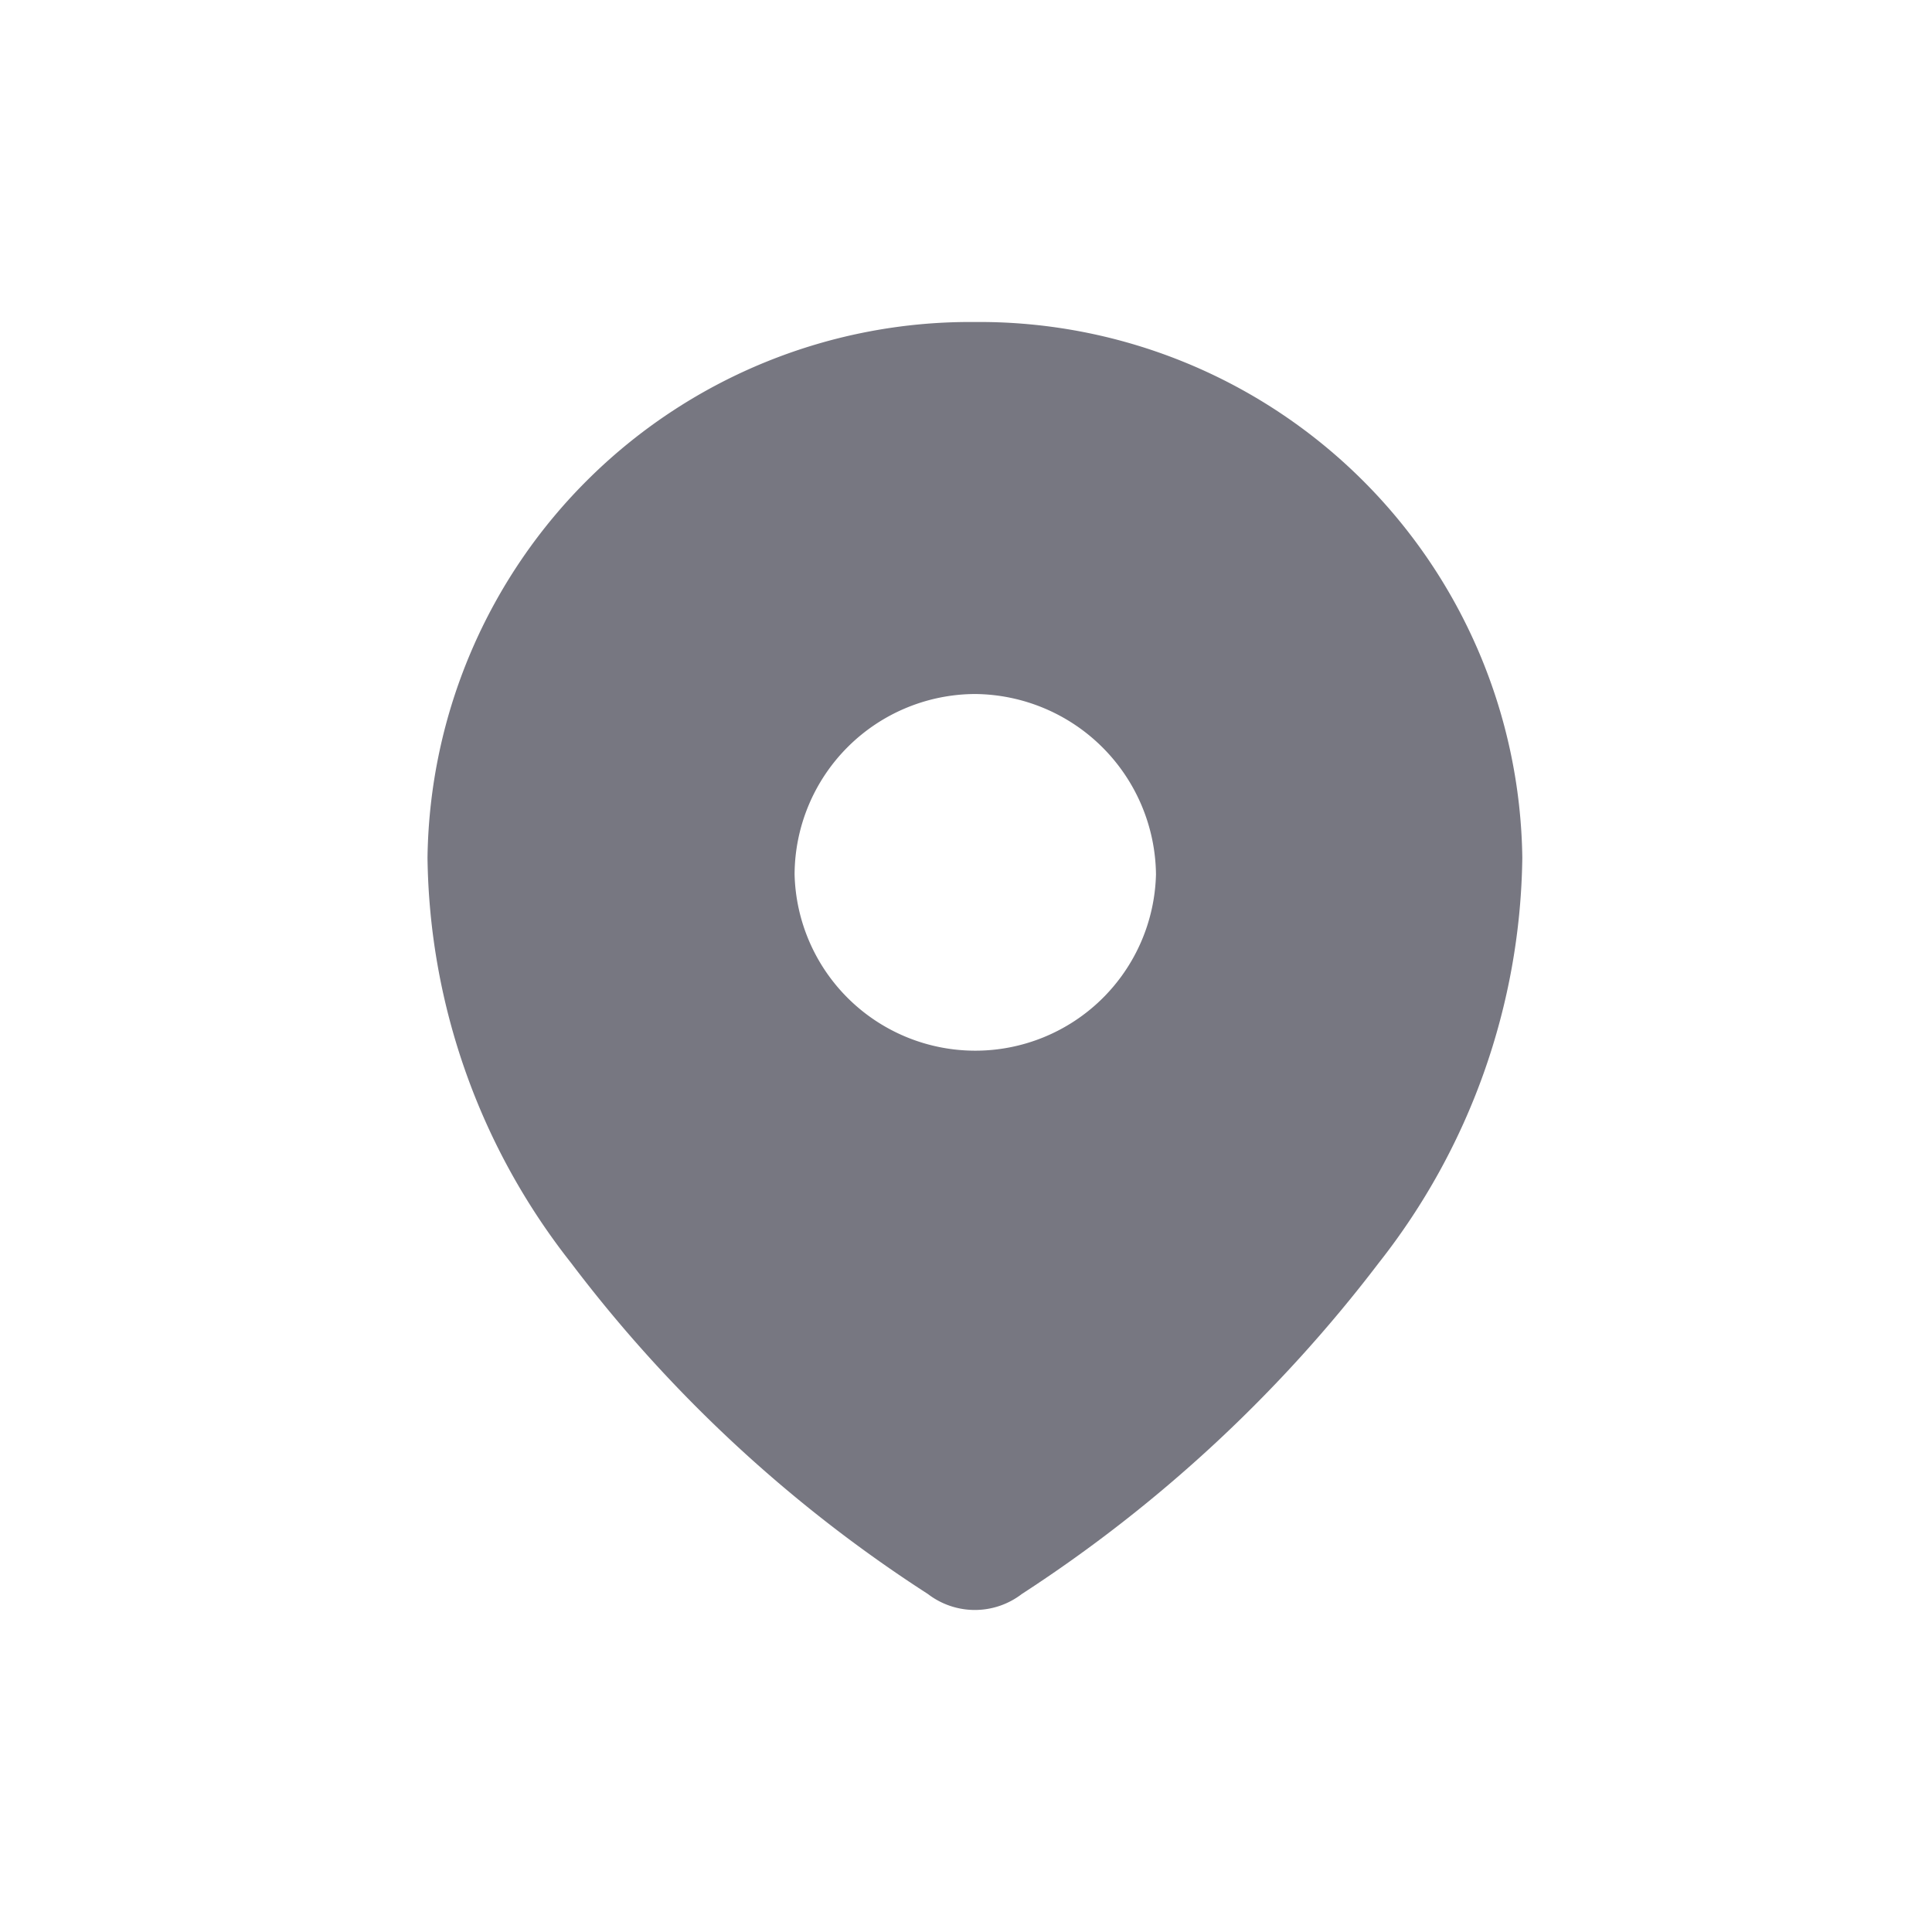 <svg xmlns="http://www.w3.org/2000/svg" width="18" height="18" viewBox="0 0 18 18">
  <g id="Group_12391" data-name="Group 12391" transform="translate(-91 -283)">
    <rect id="Rectangle_3716" data-name="Rectangle 3716" width="18" height="18" transform="translate(91 283)" fill="none" opacity="0"/>
    <path id="Path_3924" data-name="Path 3924" d="M5.1,0a5.059,5.059,0,0,1,5.1,4.991A6.221,6.221,0,0,1,8.862,8.767a13.238,13.238,0,0,1-3.325,3.084.718.718,0,0,1-.875,0A12.984,12.984,0,0,1,1.338,8.767,6.217,6.217,0,0,1,0,4.991,5.058,5.058,0,0,1,5.1,0Zm0,3.466a1.688,1.688,0,0,0-1.68,1.68,1.684,1.684,0,0,0,3.367,0A1.7,1.7,0,0,0,5.1,3.466Z" transform="translate(94.983 286)" fill="#777781"/>
  </g>
</svg>
